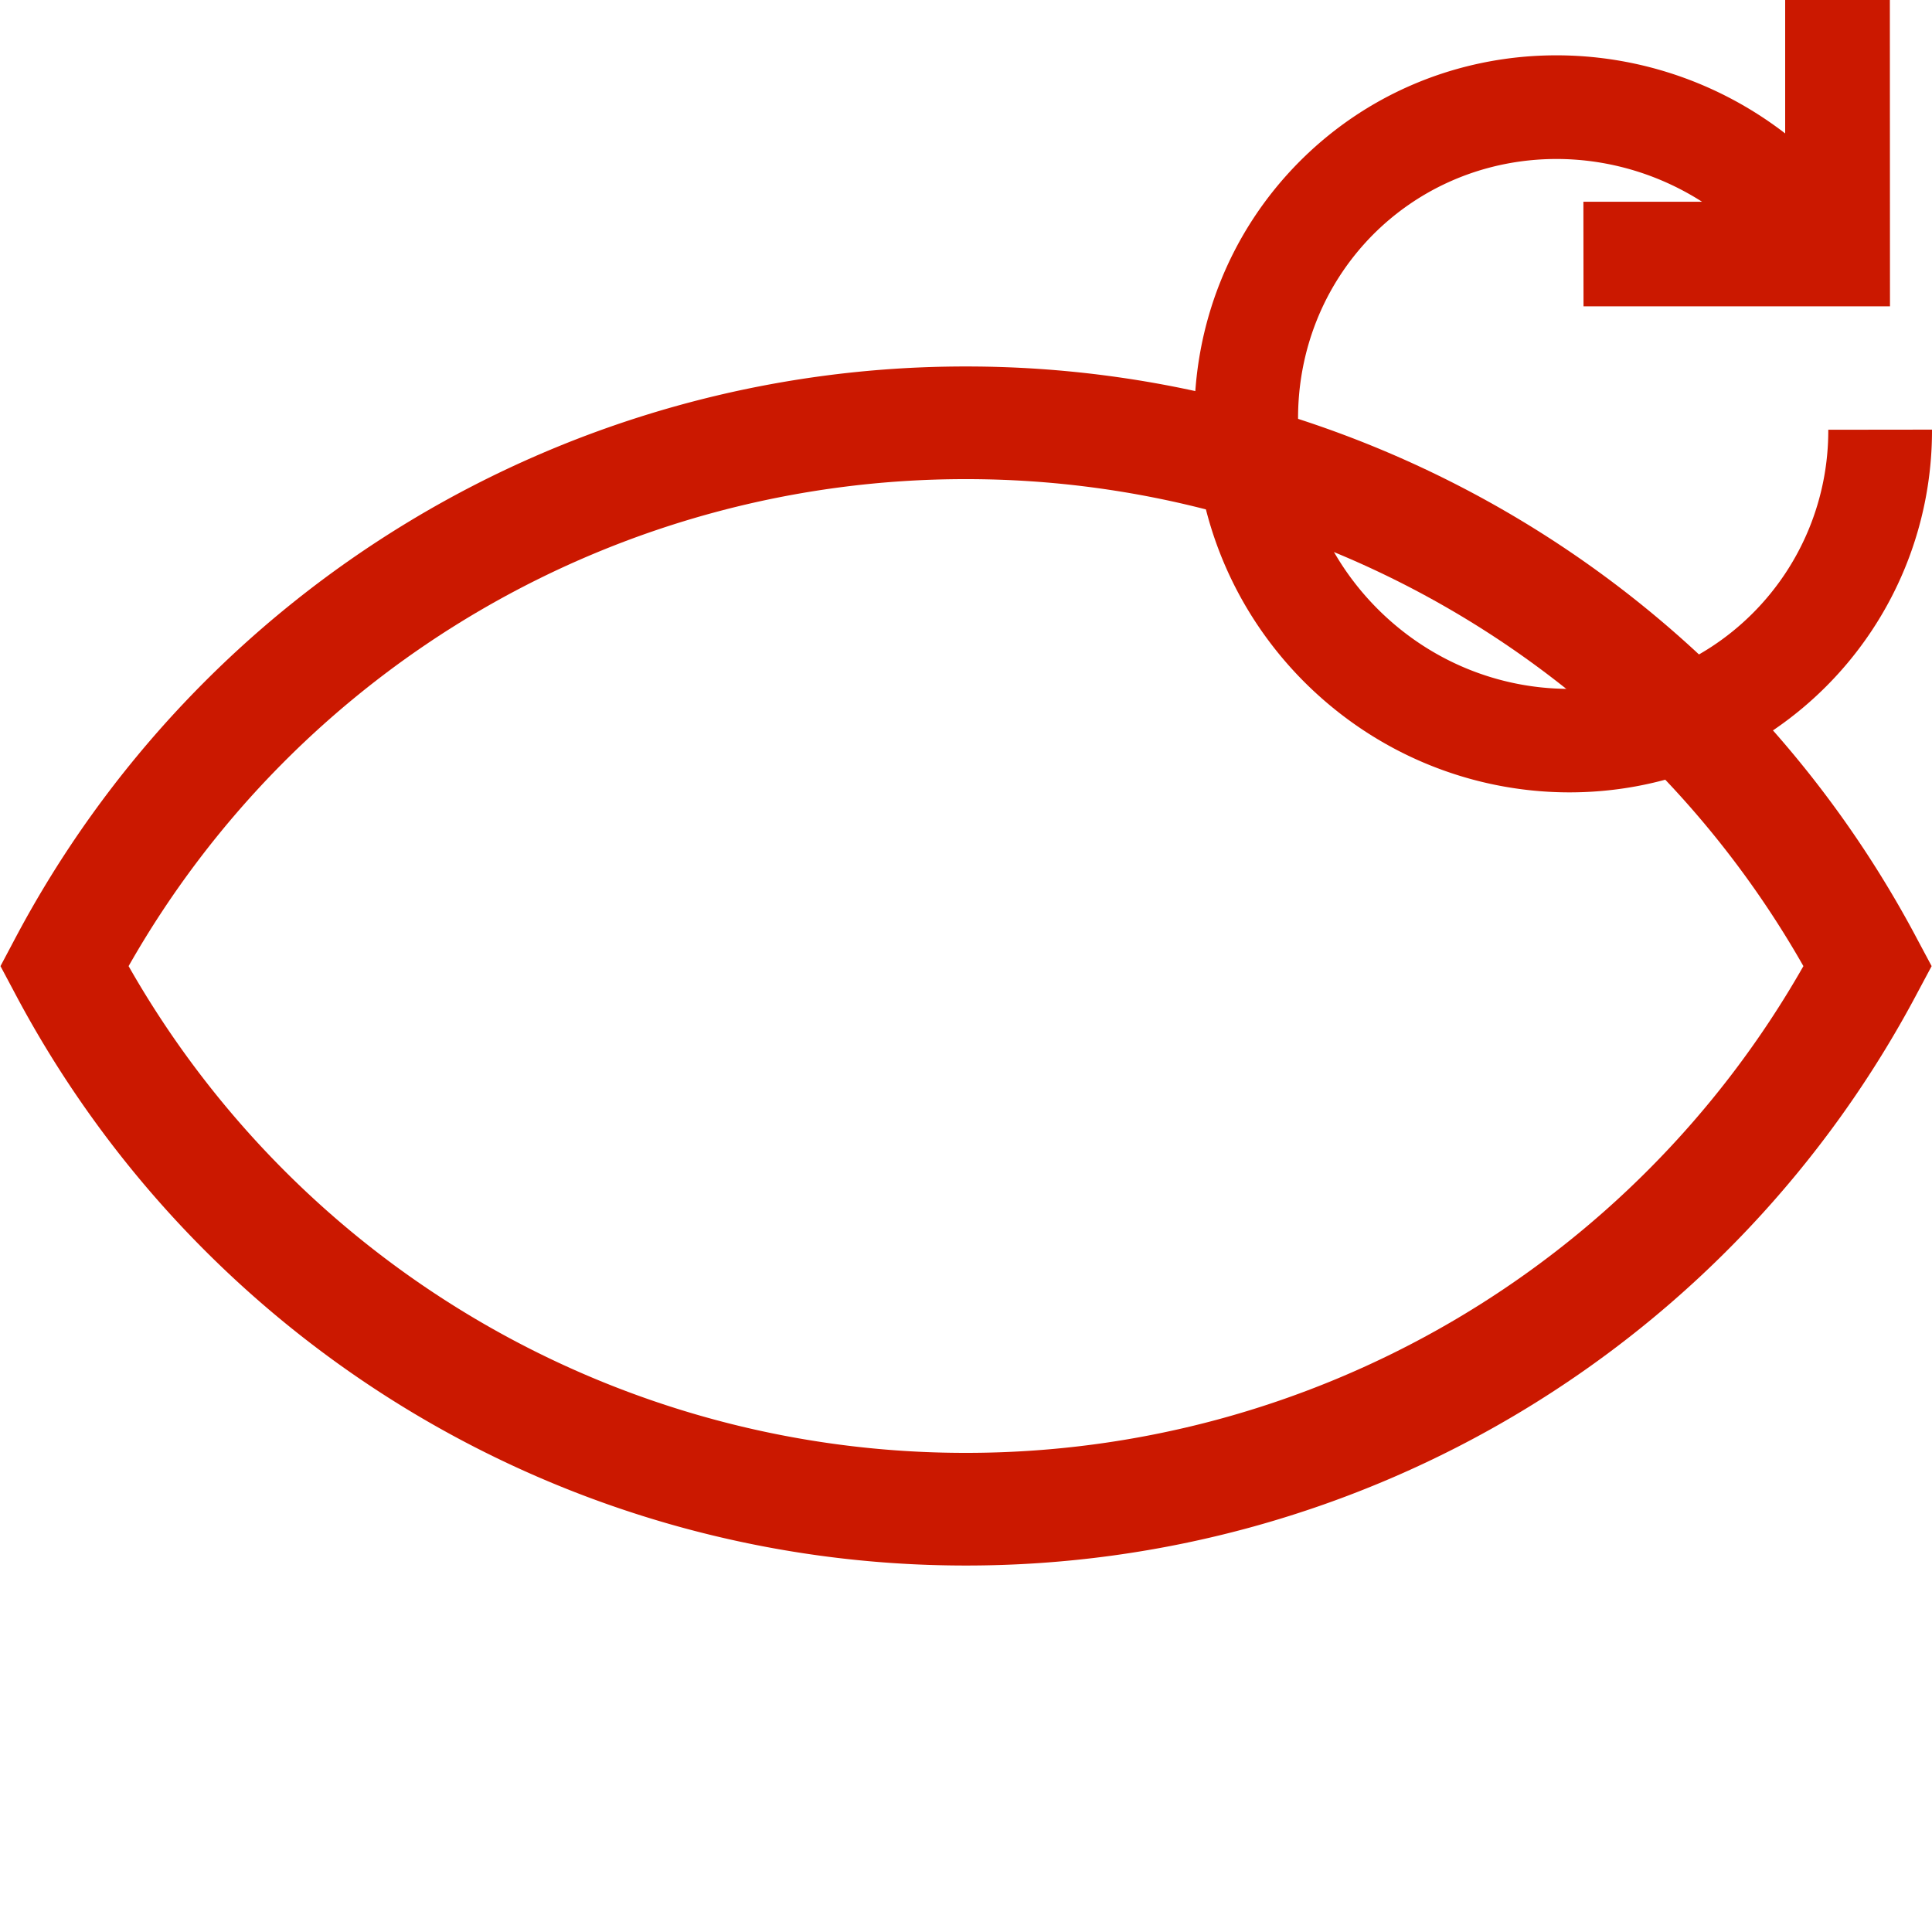 <svg xmlns="http://www.w3.org/2000/svg" viewBox="0 0 16 16" shape-rendering="geometricPrecision" fill="#cb1800"><path d="M13.114 2.537h2.538L15.651 0h-.867v1.105c-1.204-.927-2.924-.863-4.016.227-1.187 1.188-1.162 3.119.035 4.317 1.201 1.198 3.131 1.224 4.319.037A2.996 2.996 0 0 0 16 3.558l-.859.001a2.137 2.137 0 0 1-.627 1.521c-.843.842-2.231.836-3.104-.036-.871-.872-.877-2.26-.035-3.105.729-.727 1.86-.818 2.721-.268h-.983l.001.866z"/><path d="M8 12.965A8.905 8.905 0 0 1 .12 8.219l-.116-.218.116-.219A8.903 8.903 0 0 1 8 3.035a8.907 8.907 0 0 1 7.88 4.747l.117.219-.117.219A8.908 8.908 0 0 1 8 12.965zM1.065 8.001A7.97 7.97 0 0 0 8 12.032a7.974 7.974 0 0 0 6.935-4.031A7.974 7.974 0 0 0 8 3.968a7.969 7.969 0 0 0-6.935 4.033z" mask="url(#a)"/></svg>